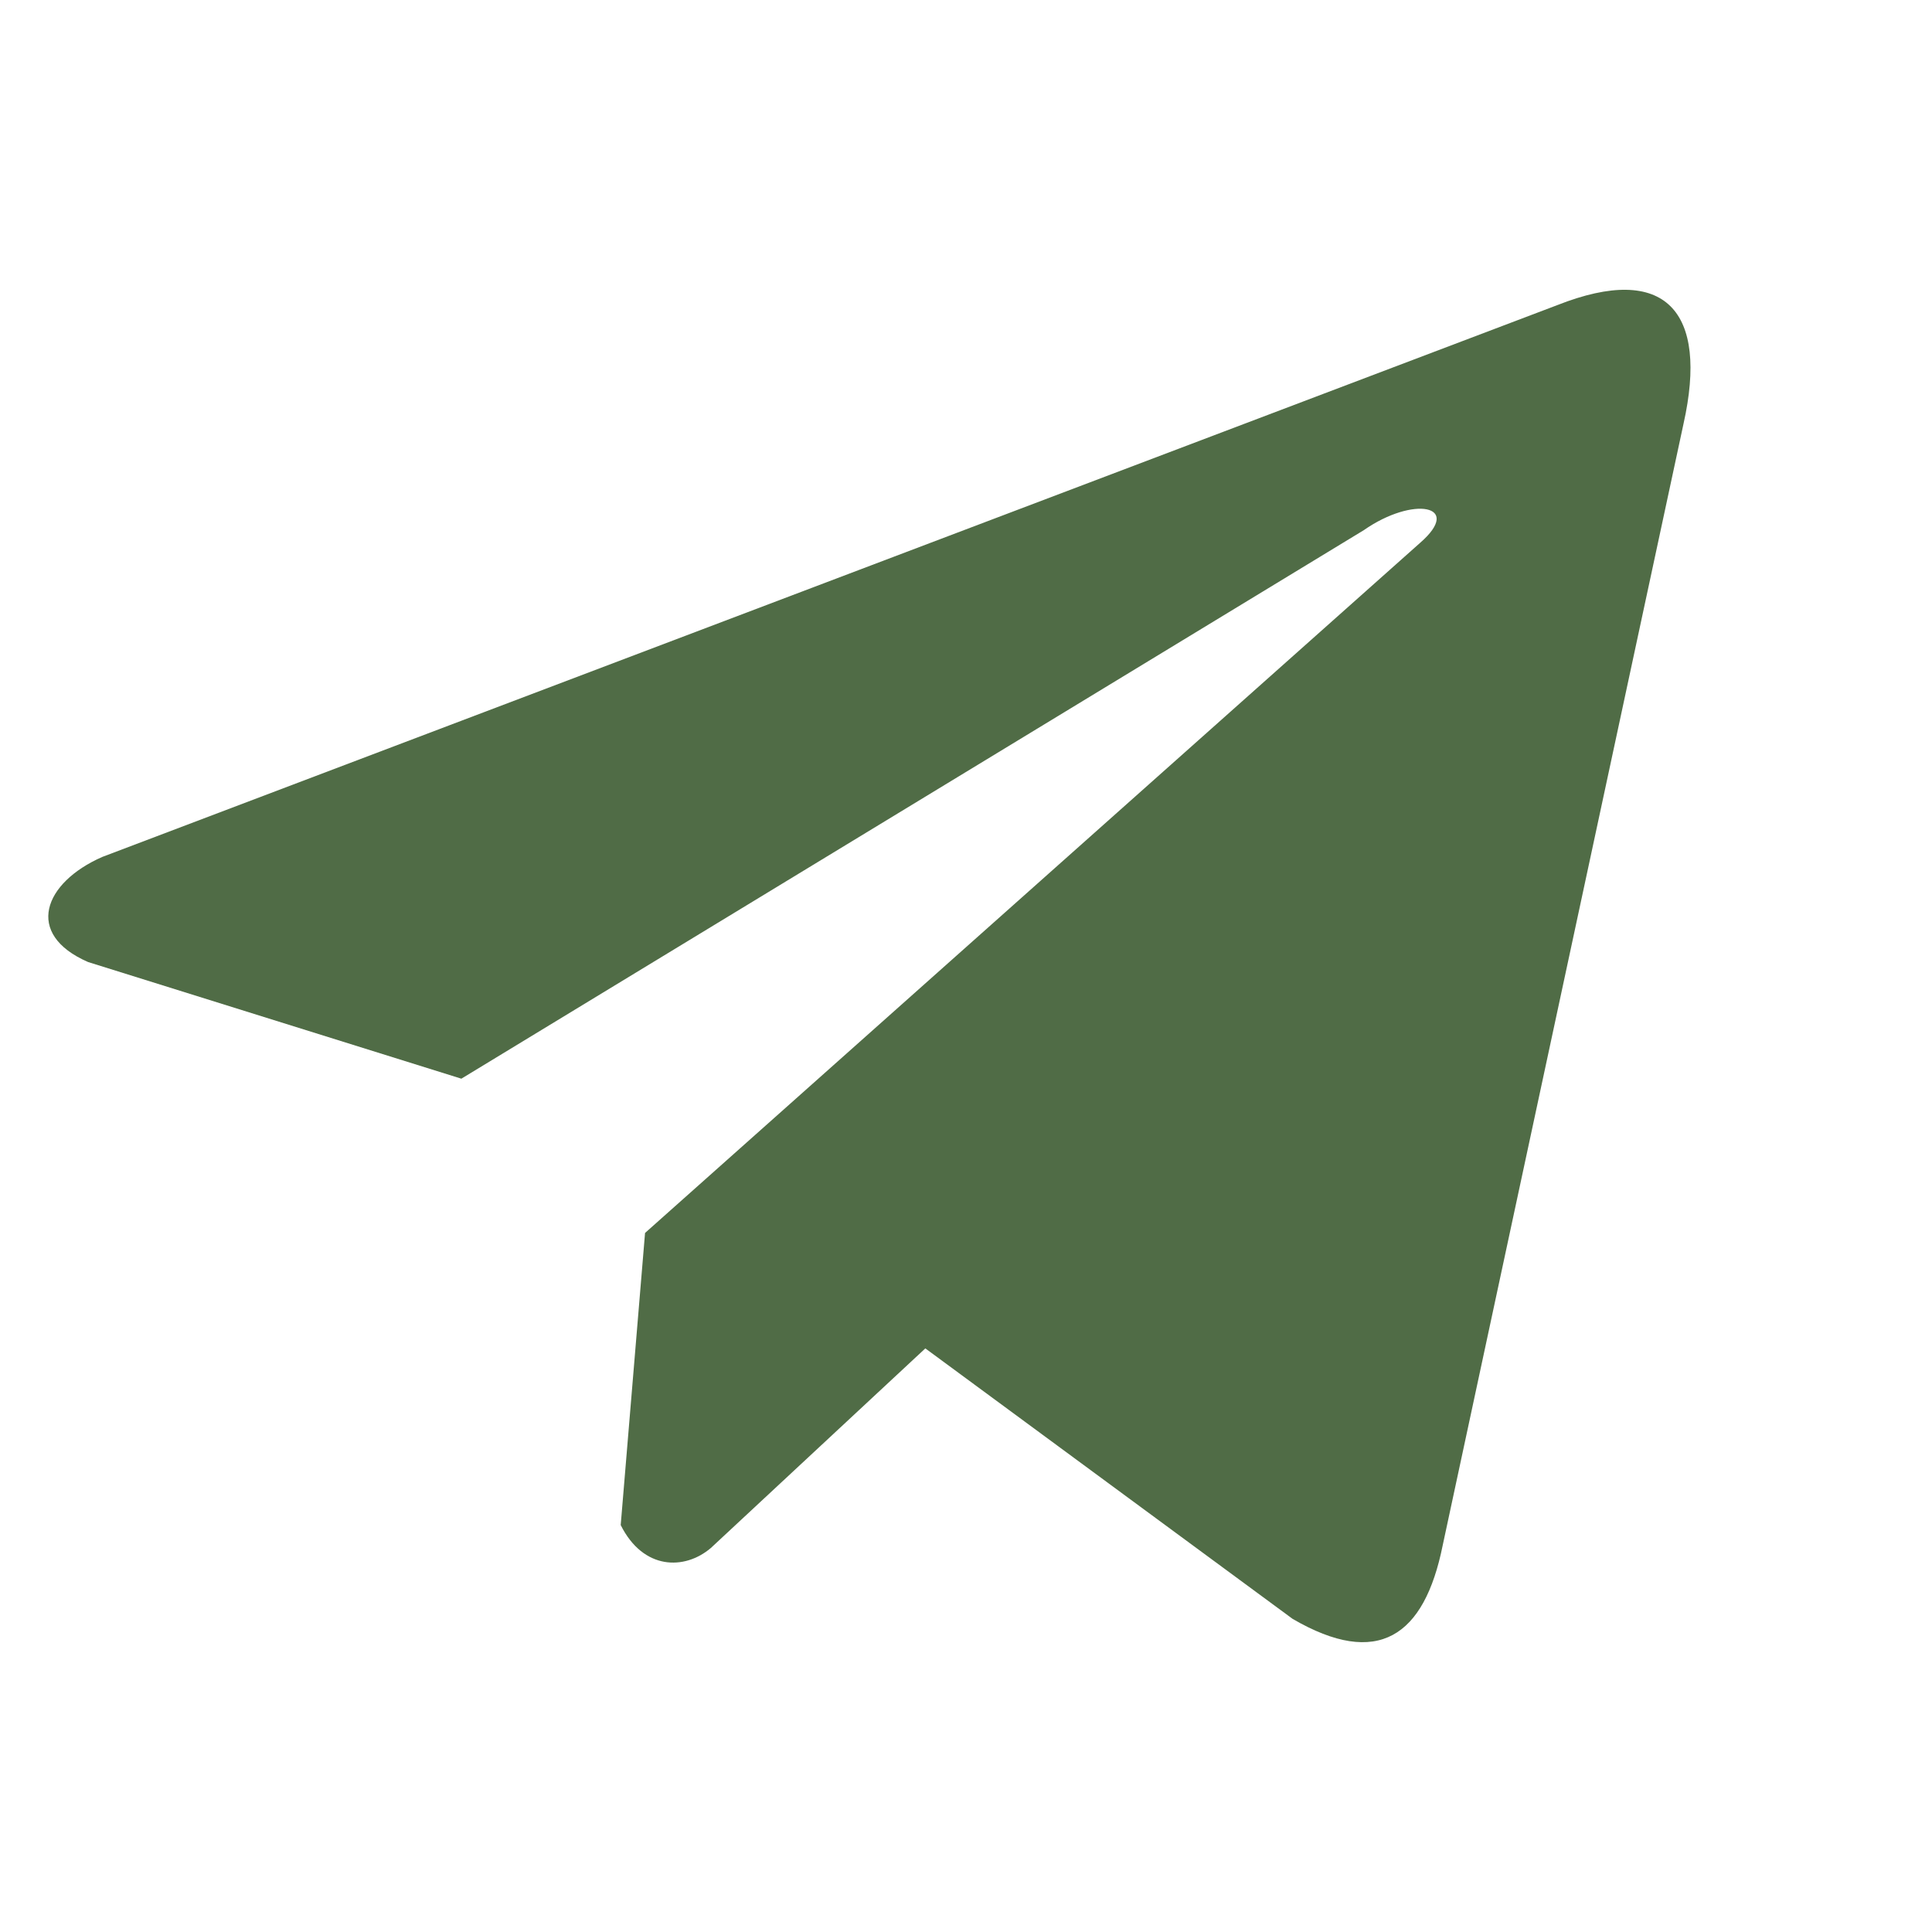 <svg width="40" height="40" viewBox="0 0 40 40" fill="none" xmlns="http://www.w3.org/2000/svg">
<path d="M32.24 6.318L2.117 17.742C0.905 18.274 0.495 19.34 1.824 19.918L9.552 22.333L28.237 10.976C29.257 10.263 30.301 10.454 29.403 11.238L13.355 25.527L12.851 31.575C13.318 32.509 14.173 32.513 14.718 32.049L19.158 27.917L26.762 33.517C28.528 34.545 29.489 33.882 29.869 31.997L34.856 8.771C35.374 6.452 34.491 5.429 32.24 6.318Z" fill="#506C46"/>
</svg>
